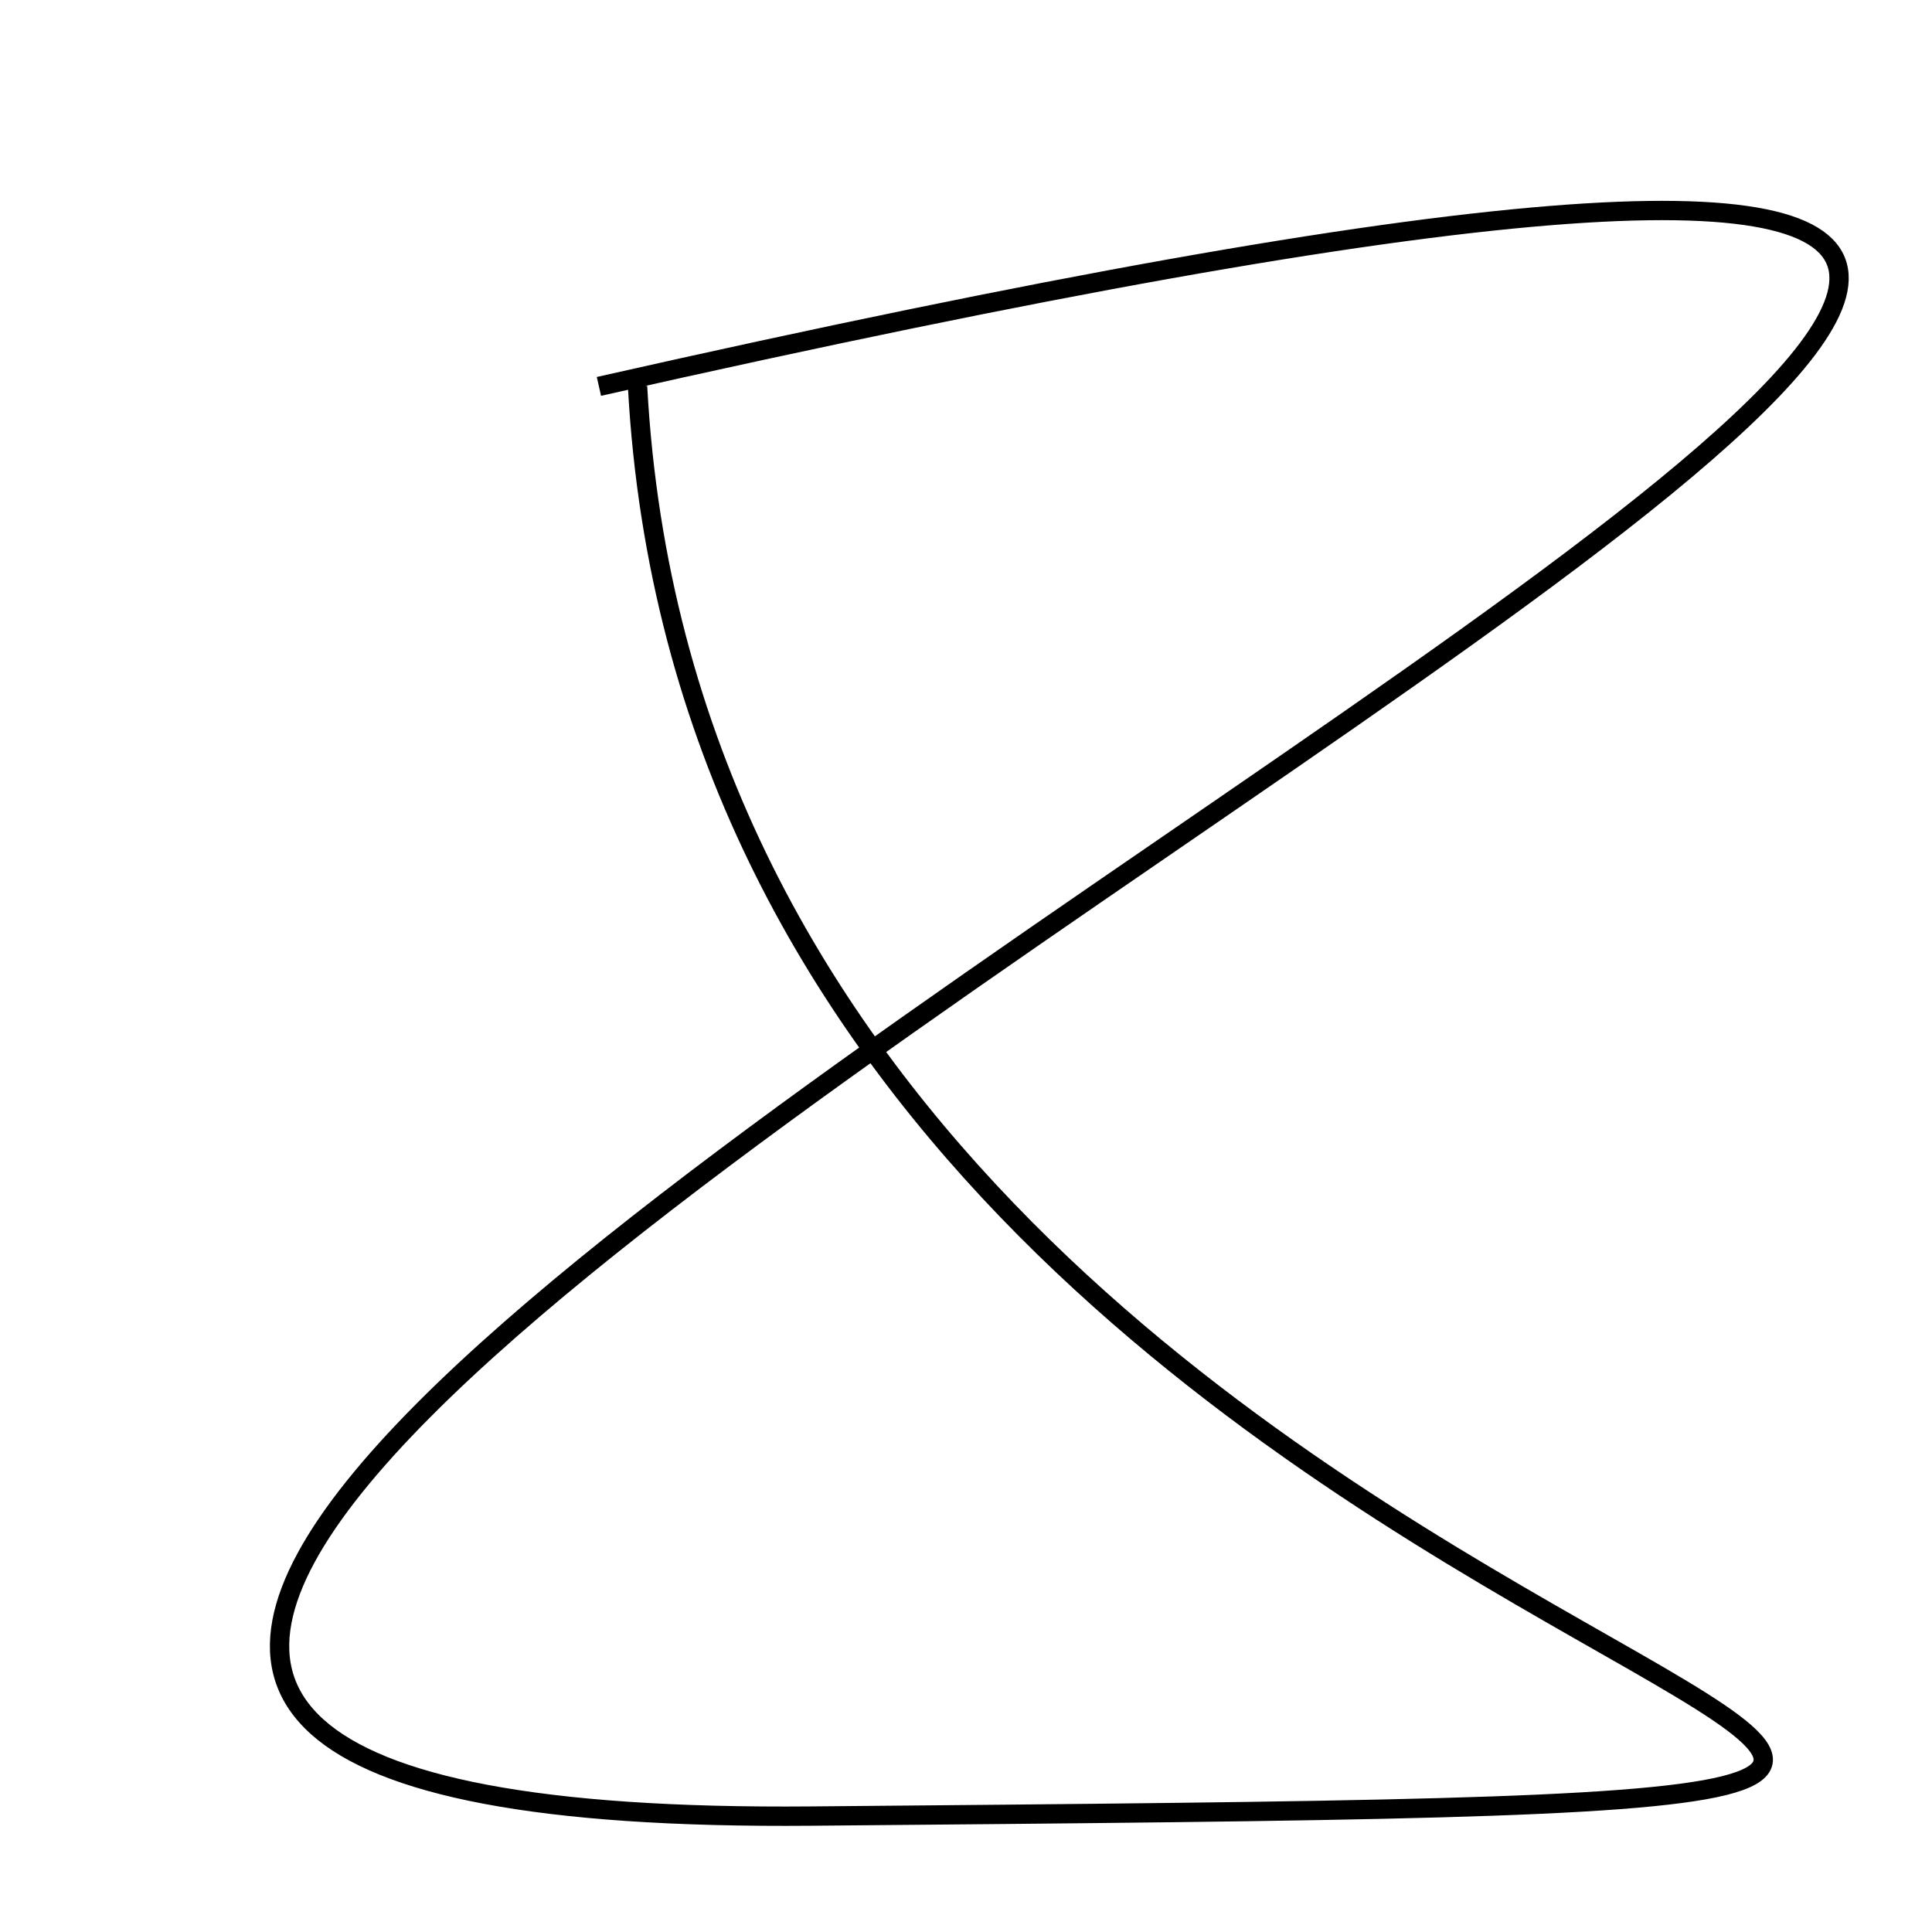 <?xml version="1.0" standalone="no"?>
<!--Created with Sketsa SVG Editor (http://www.kiyut.com)-->
<svg contentScriptType="text/ecmascript" width="100.0px" xmlns:xlink="http://www.w3.org/1999/xlink" baseProfile="full"
    zoomAndPan="magnify" contentStyleType="text/css" height="100.0px" preserveAspectRatio="xMidYMid meet" xmlns="http://www.w3.org/2000/svg"
    version="1.0">
    <path fill="none" d="M 33.0 20.0 C 37.0 94.0 156.0 93.0 42.0 94.0 C -72.0 95.0 217.0 -22.0 31.0 20.0" stroke="#000000"/>
</svg>